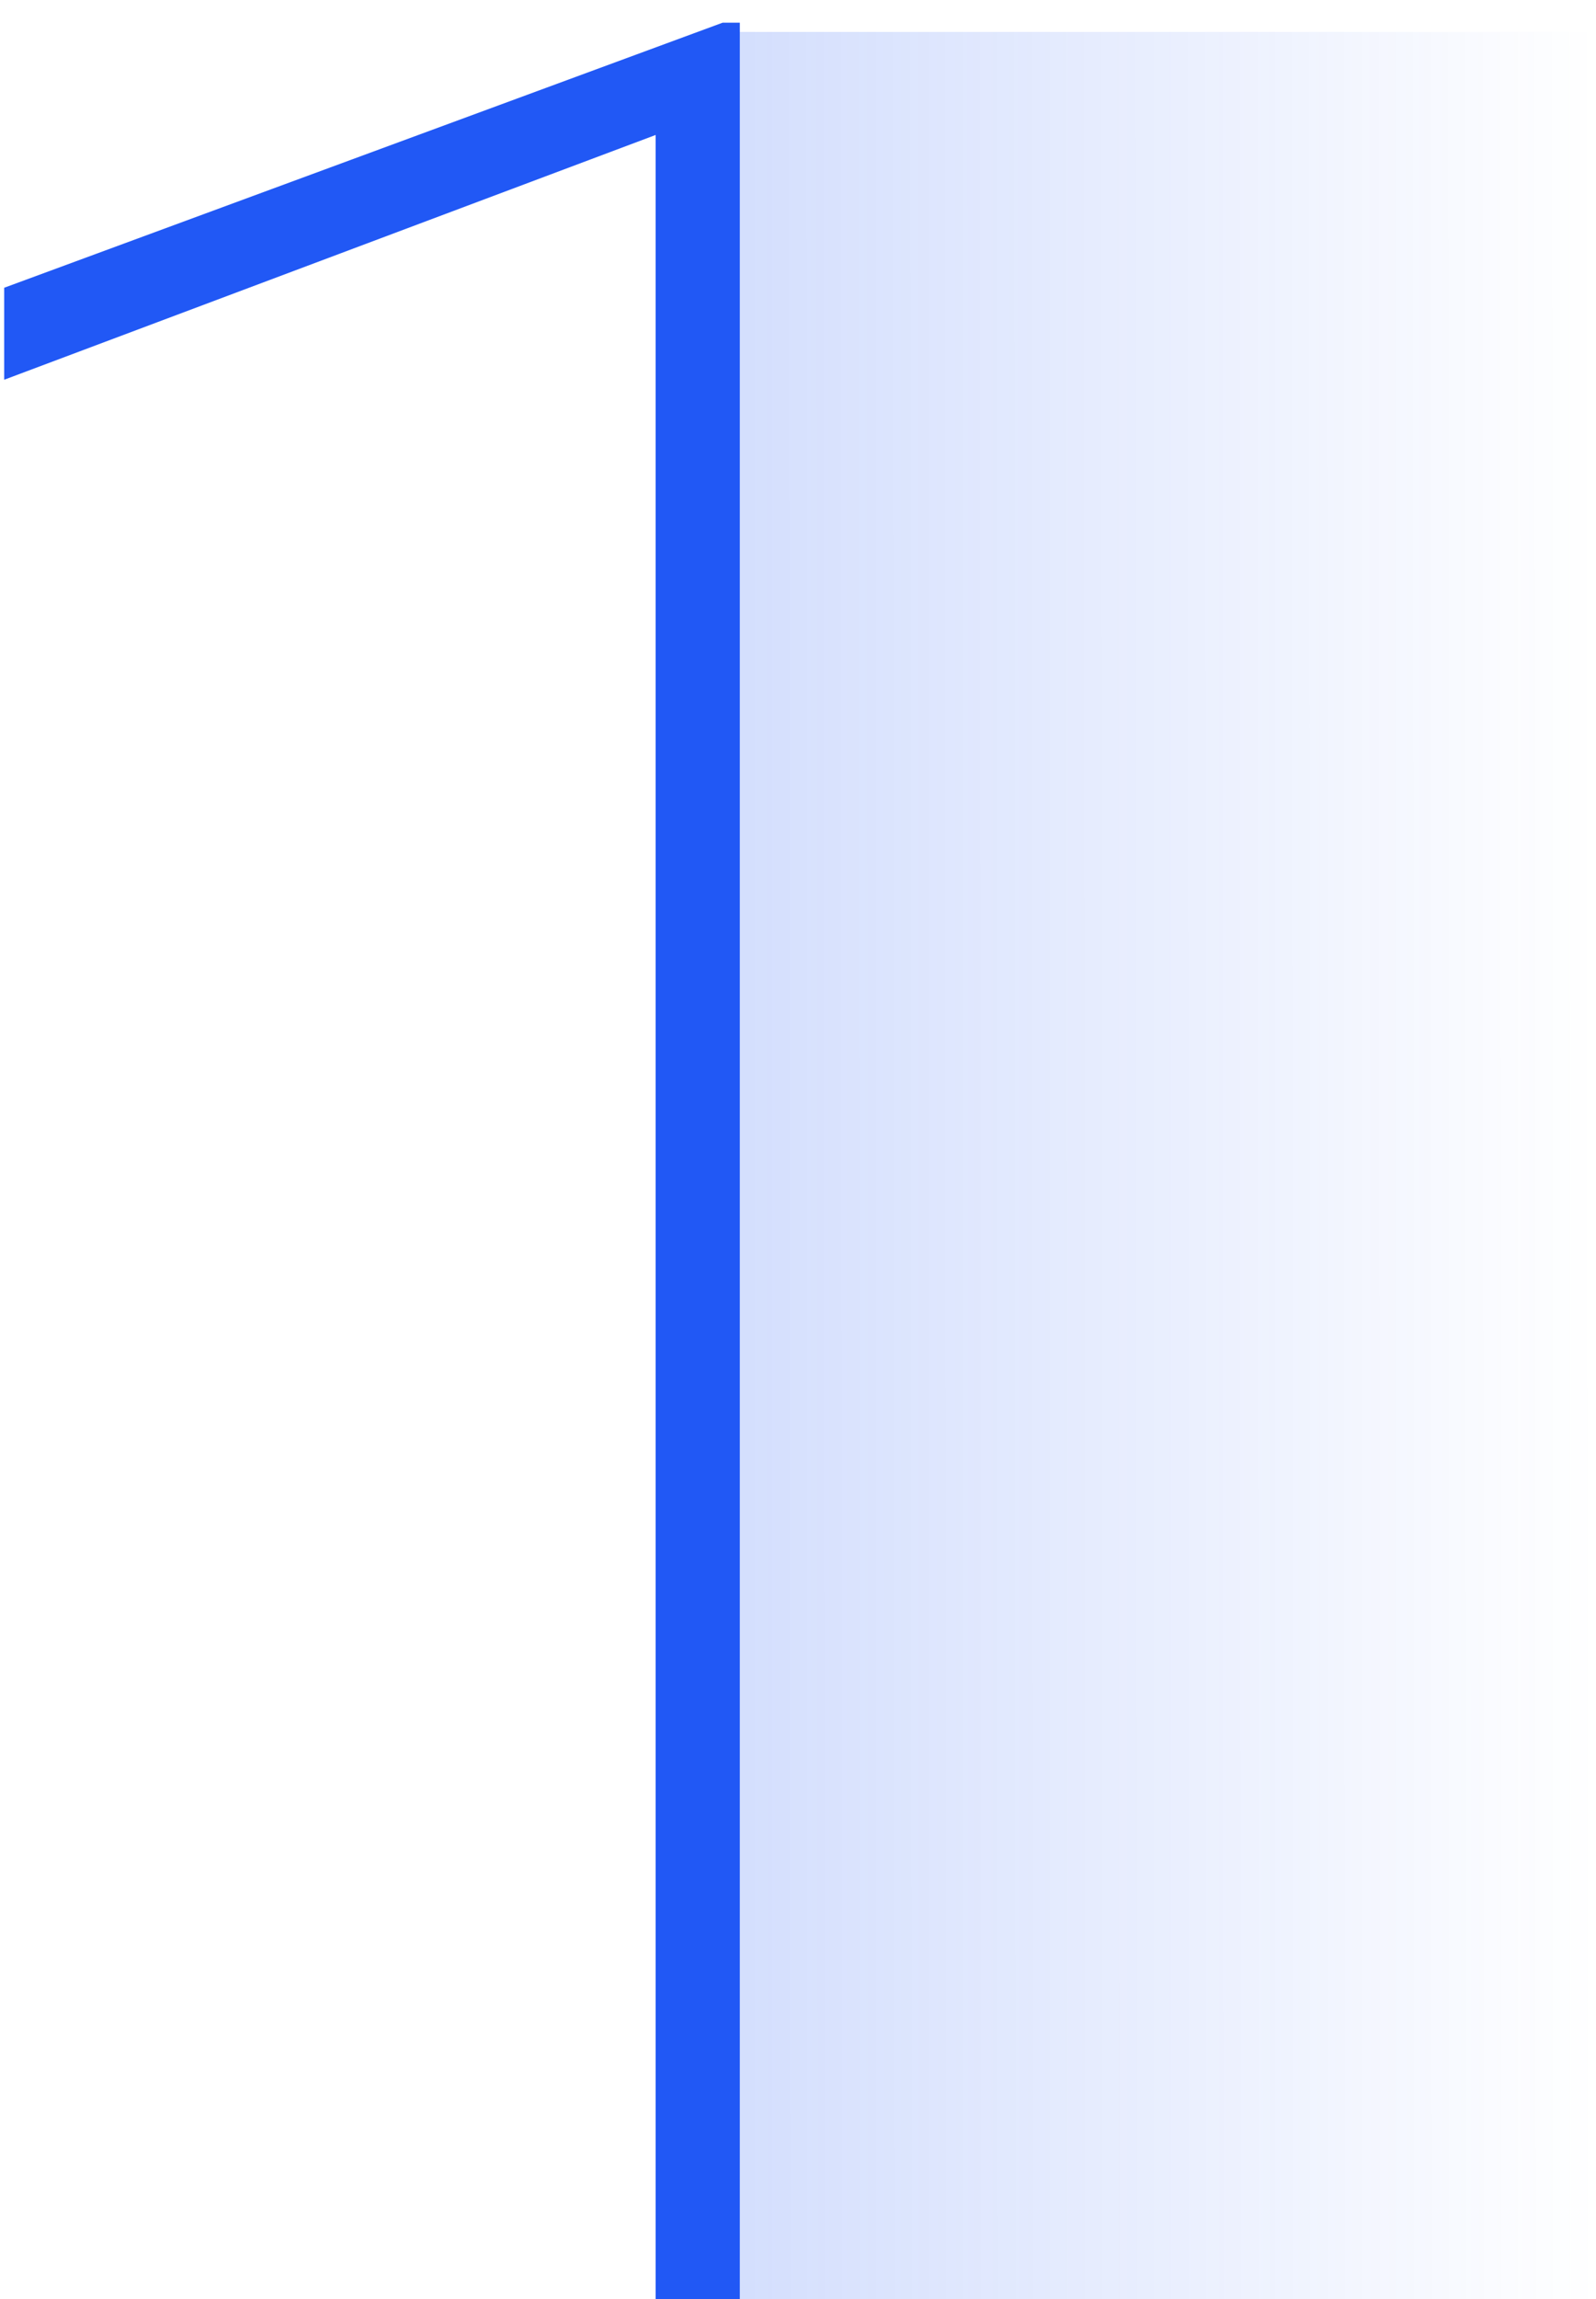 <svg width="50" height="72" fill="none" xmlns="http://www.w3.org/2000/svg"><path opacity=".2" d="M50 1H22.144L22 72h28V1z" fill="url(#paint0_linear_162_1650)"/><path d="M23.178 72H20.54V4.227L.131 11.893V9.012L22.64.71h.537V72z" fill="#2158F5"/><defs><linearGradient id="paint0_linear_162_1650" x1="22.289" y1="31.691" x2="50" y2="31.68" gradientUnits="userSpaceOnUse"><stop stop-color="#2158F5"/><stop offset="1" stop-color="#2158F5" stop-opacity="0"/></linearGradient></defs></svg>
